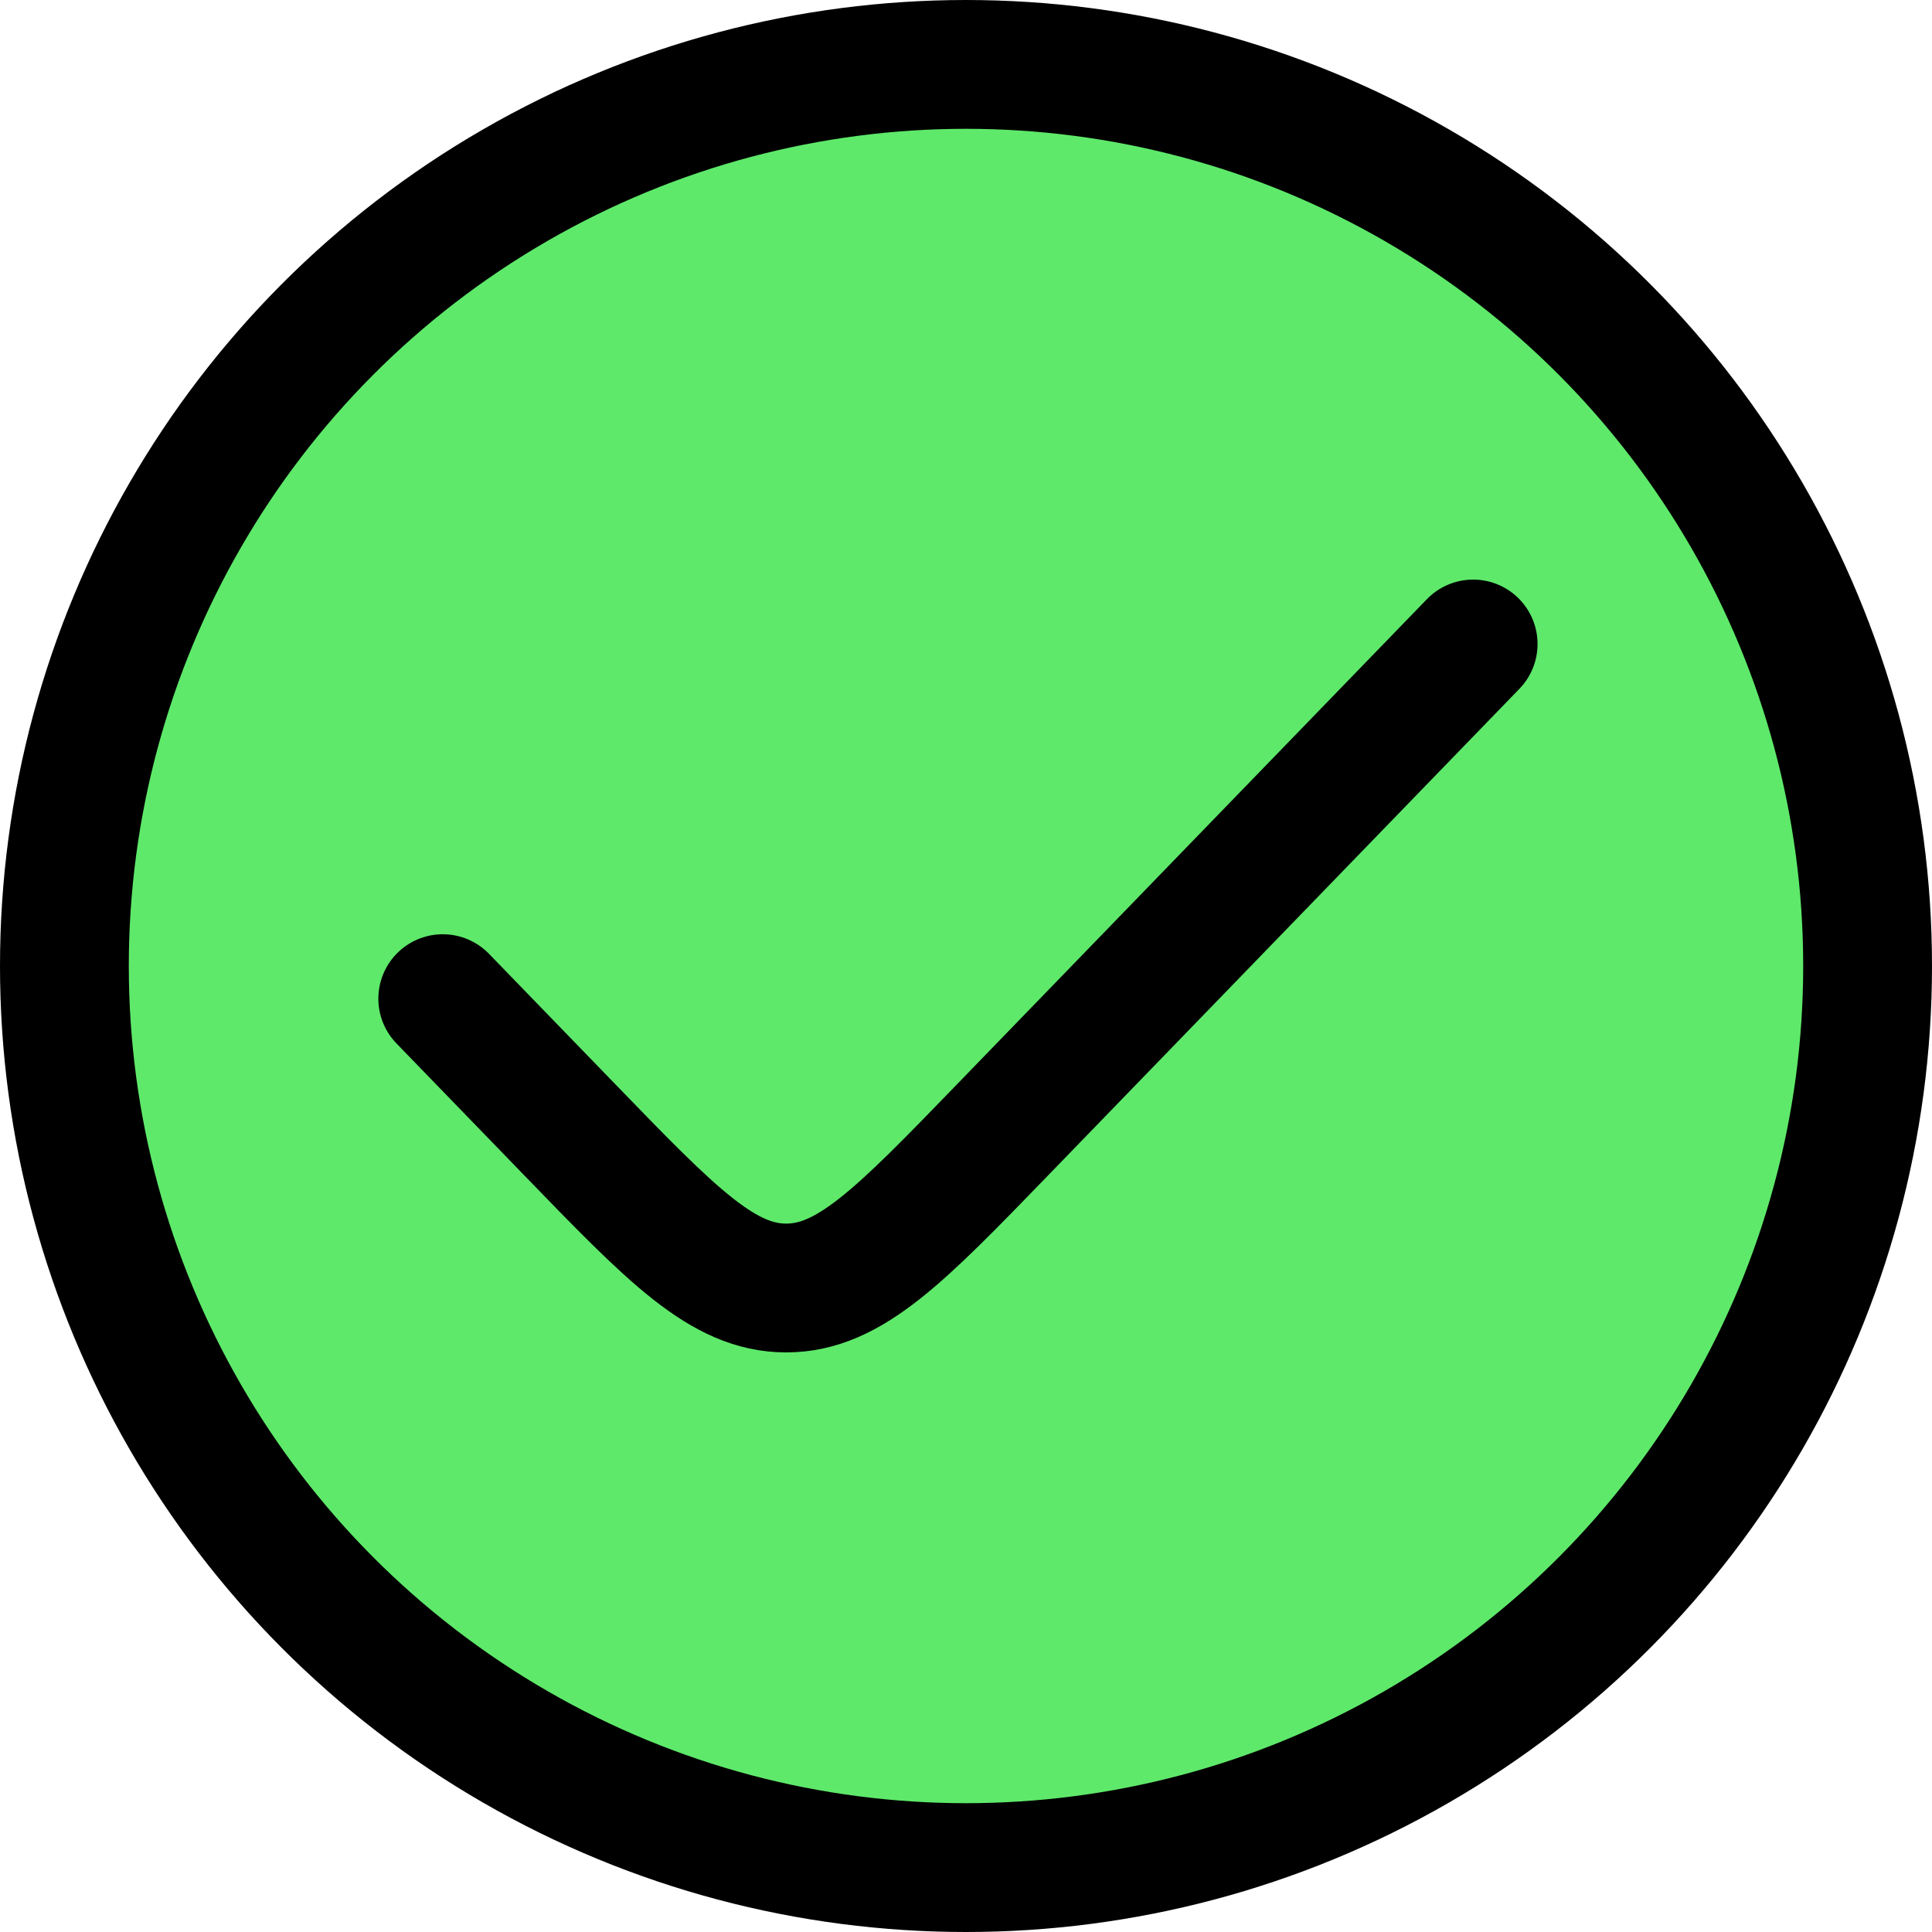 <svg width="30" height="30" viewBox="0 0 30 30" fill="none" xmlns="http://www.w3.org/2000/svg">
<circle cx="15" cy="15" r="14" fill="#5EE96A" stroke="black" stroke-width="2"/>
<path d="M22.875 10L15.56 17.552C13.98 19.184 13.19 20 12.208 20C11.226 20 10.436 19.184 8.856 17.552L6.875 15.507" stroke="black" stroke-width="2" stroke-linecap="round"/>
</svg>
